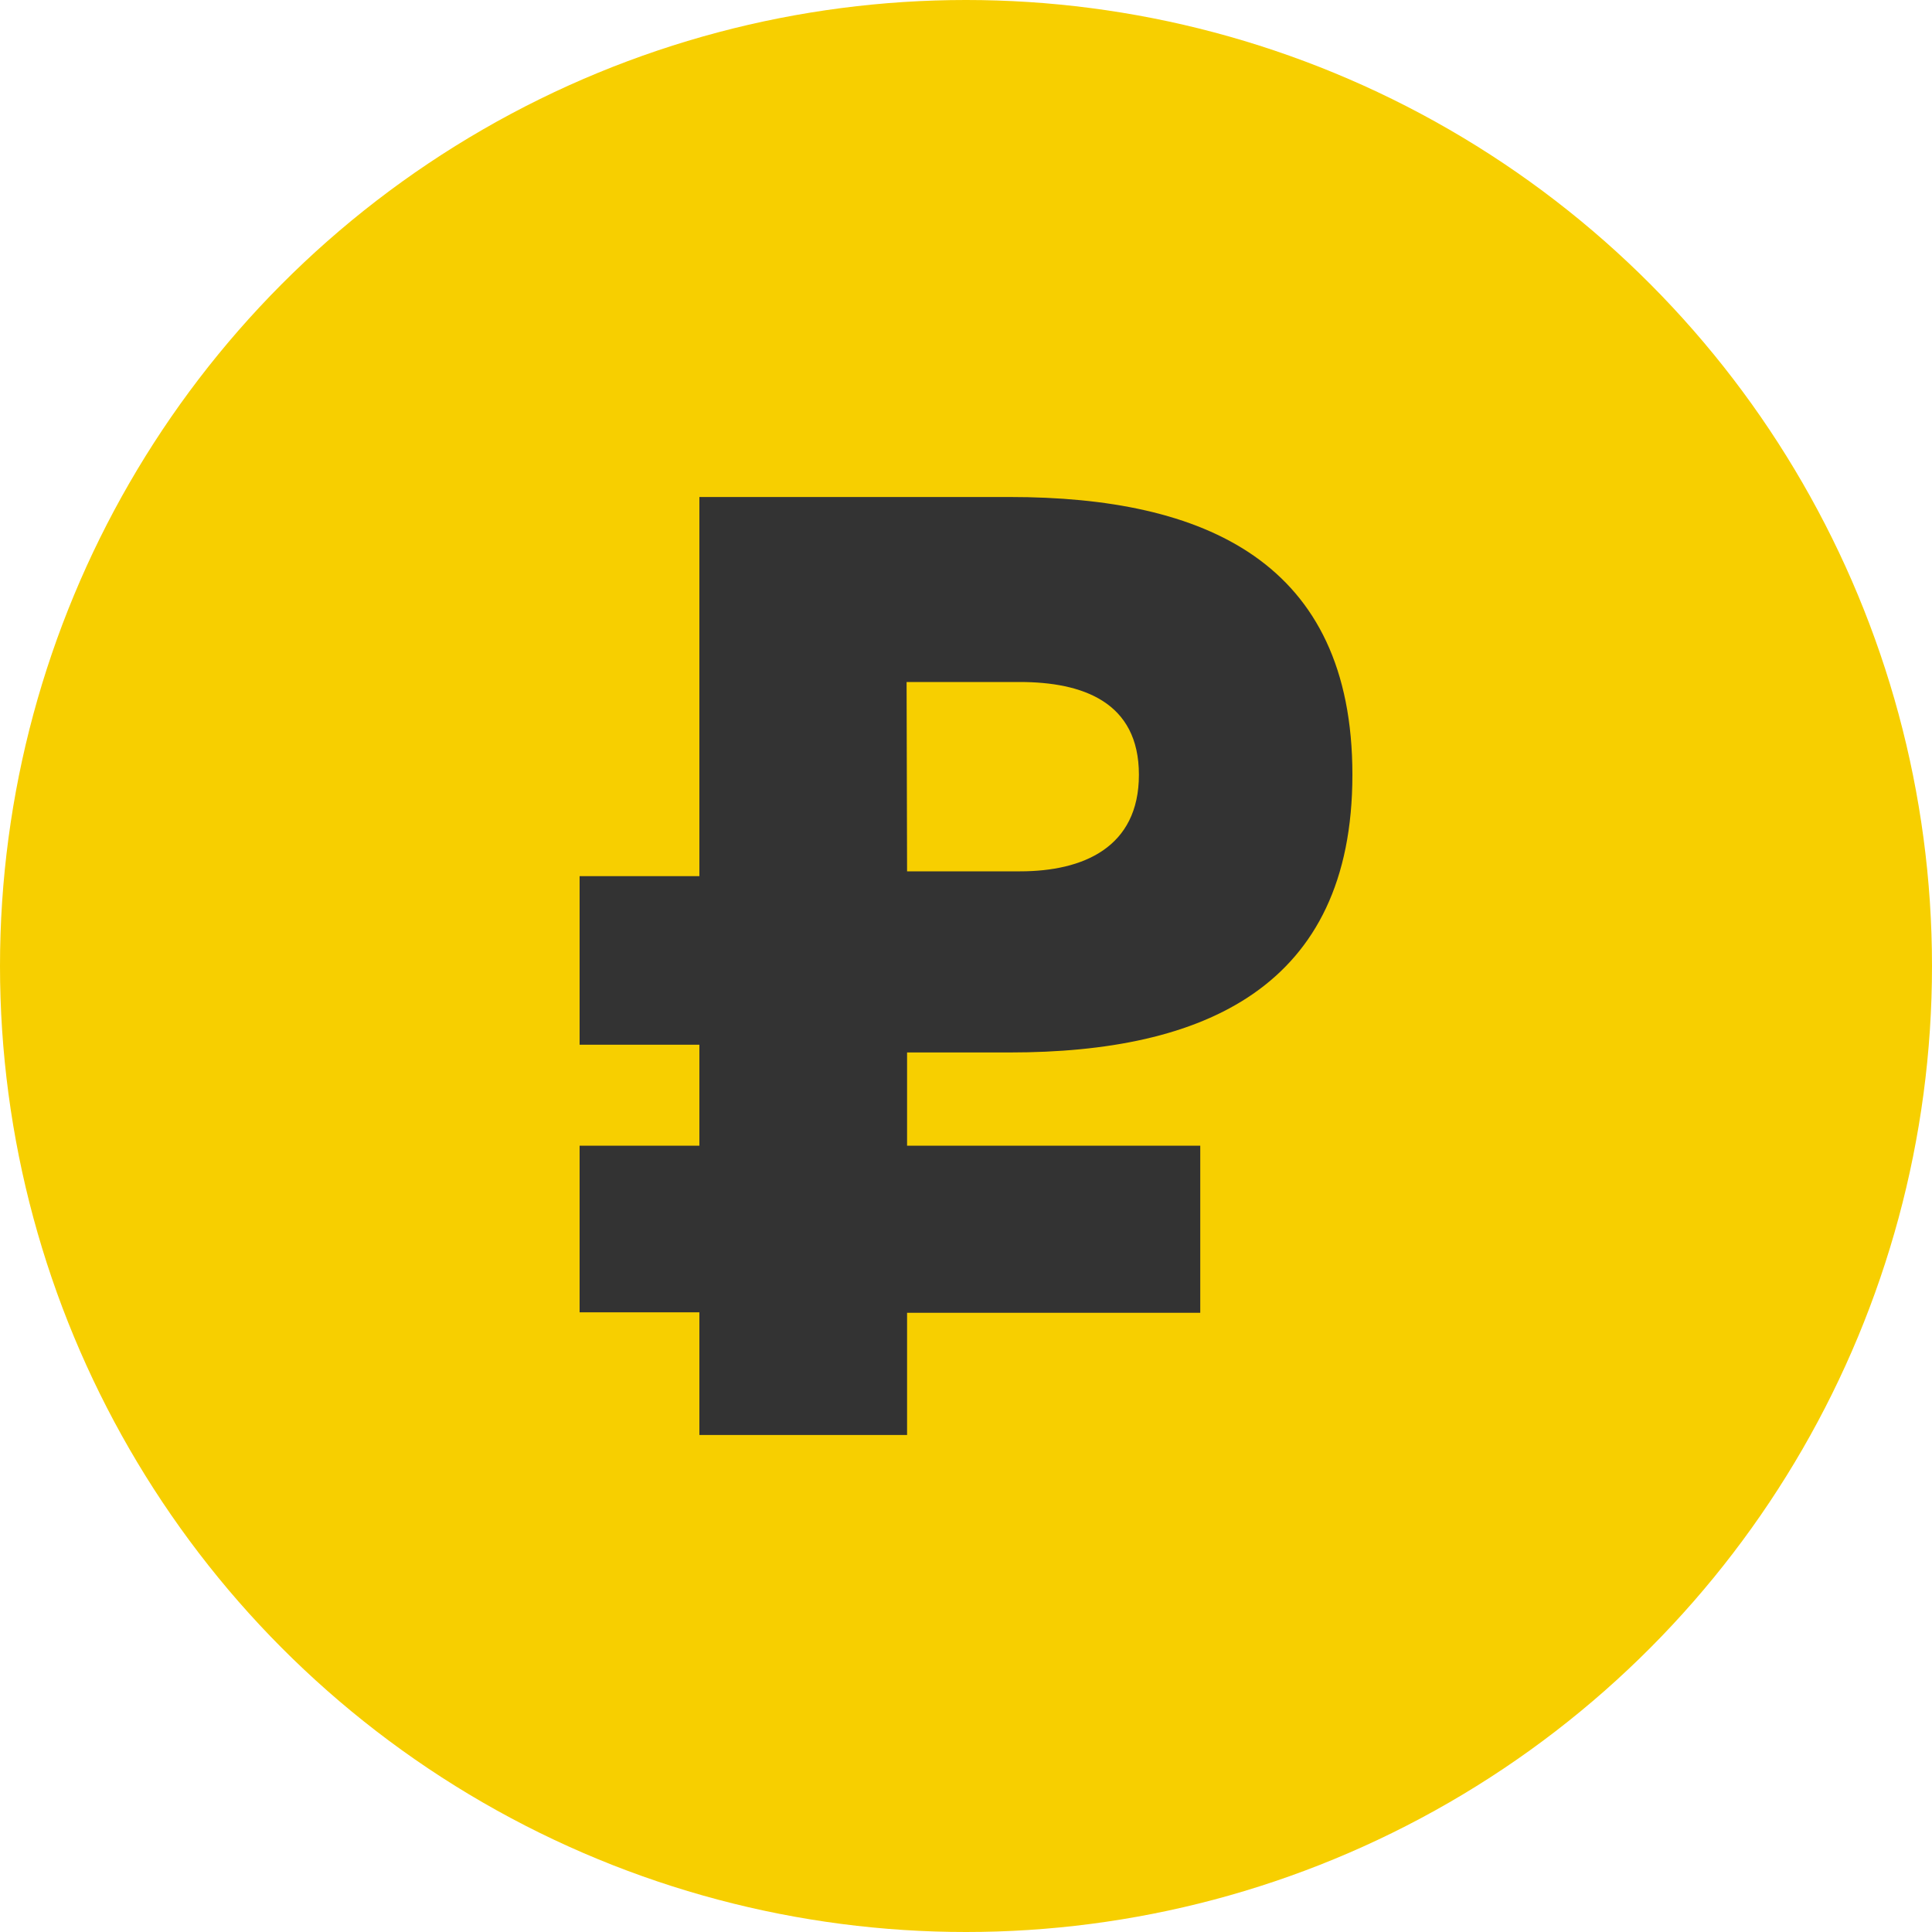 <svg width="40" height="40" viewBox="0 0 40 40" xmlns="http://www.w3.org/2000/svg"><circle cx="20" cy="20" r="20" fill="#f7cf00"/><path d="M20.91,21.79c4,0,7.09-1.34,7.09-5.75s-3.06-5.75-7.09-5.75H14.48v7.85H12v3.49h2.48v2.09H12v3.45h2.48v2.54h4.3V27.18h6.07V23.72H18.78V21.79Zm-2.14-7.67h2.34c1.3,0,2.47.41,2.47,1.92s-1.16,2-2.46,2H18.78Z" fill="#333"/></svg>
